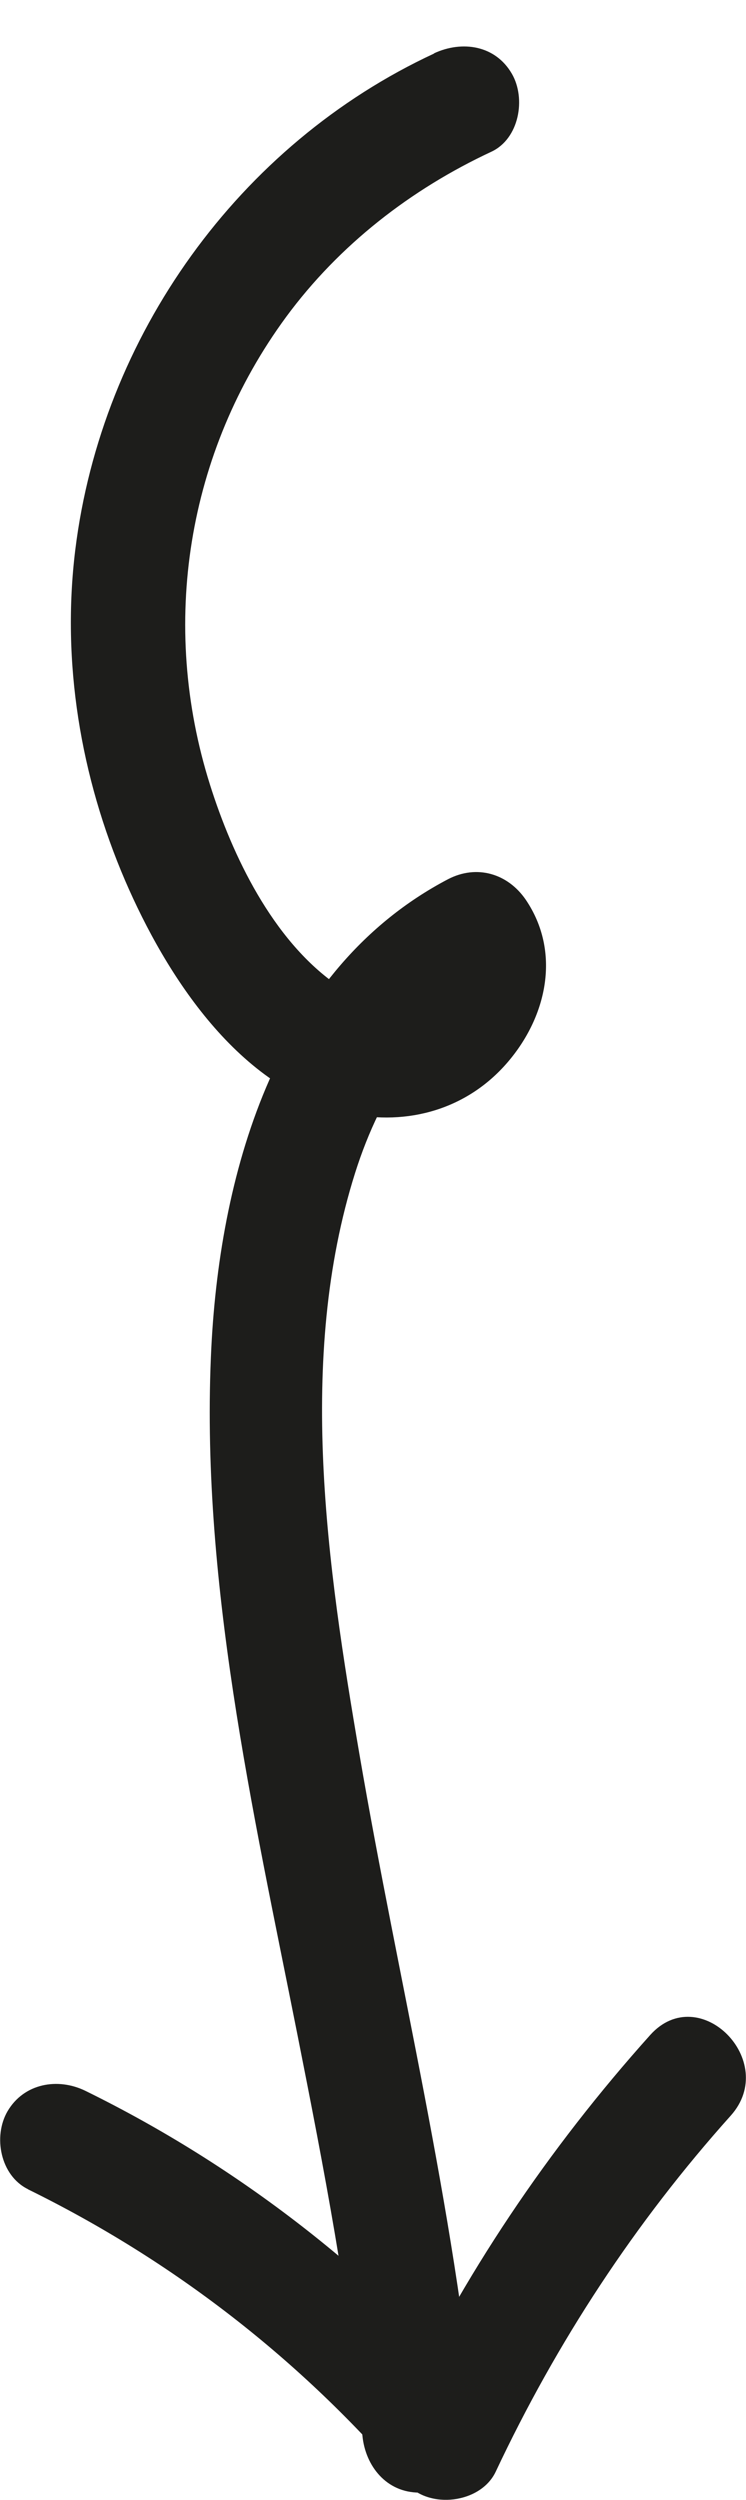 <?xml version="1.0" encoding="UTF-8"?>
<svg id="Capa_1" data-name="Capa 1" xmlns="http://www.w3.org/2000/svg" viewBox="0 0 32.79 109.75">
  <defs>
    <style>
      .cls-1 {
        fill: #1d1d1b;
      }
    </style>
  </defs>
  <path class="cls-1" d="M19.08,2.35C10.49,6.34,4.47,14.76,3.31,24.13c-.61,4.94.23,9.97,2.19,14.53,1.8,4.17,5.02,9.19,9.8,10.22,2.62.56,5.23-.18,7-2.23s2.35-4.88.81-7.15c-.79-1.15-2.15-1.56-3.42-.9-7.45,3.91-10,12.69-10.4,20.54-.51,10.11,1.82,20.31,3.78,30.17,1.16,5.84,2.29,11.69,2.86,17.62.13,1.34,1.06,2.5,2.5,2.5,1.25,0,2.63-1.15,2.5-2.5-.96-10.1-3.42-19.94-5.13-29.91-1.41-8.24-2.77-17.37-.19-25.53,1.14-3.6,3.21-6.78,6.6-8.57l-3.42-.9c.27.4.3.37.13.77-.11.26-.45.7-.79.95-.99.71-2.29.23-3.38-.54-2.77-1.96-4.53-5.61-5.52-8.75-2.22-7.03-1.02-14.6,3.35-20.54,2.33-3.16,5.48-5.6,9.02-7.25,1.22-.57,1.53-2.33.9-3.42-.73-1.26-2.19-1.47-3.42-.9h0Z"/>
  <path class="cls-1" d="M1.22,96.11c6.4,3.14,12.01,7.49,16.64,12.91.99,1.16,3.27.89,3.93-.51,2.68-5.69,6.13-10.95,10.33-15.63,2.14-2.39-1.38-5.94-3.54-3.54-4.48,4.99-8.25,10.58-11.11,16.65l3.93-.51c-4.88-5.7-10.92-10.39-17.65-13.69-1.21-.59-2.7-.33-3.42.9-.64,1.1-.32,2.82.9,3.42h0Z"/>
</svg>